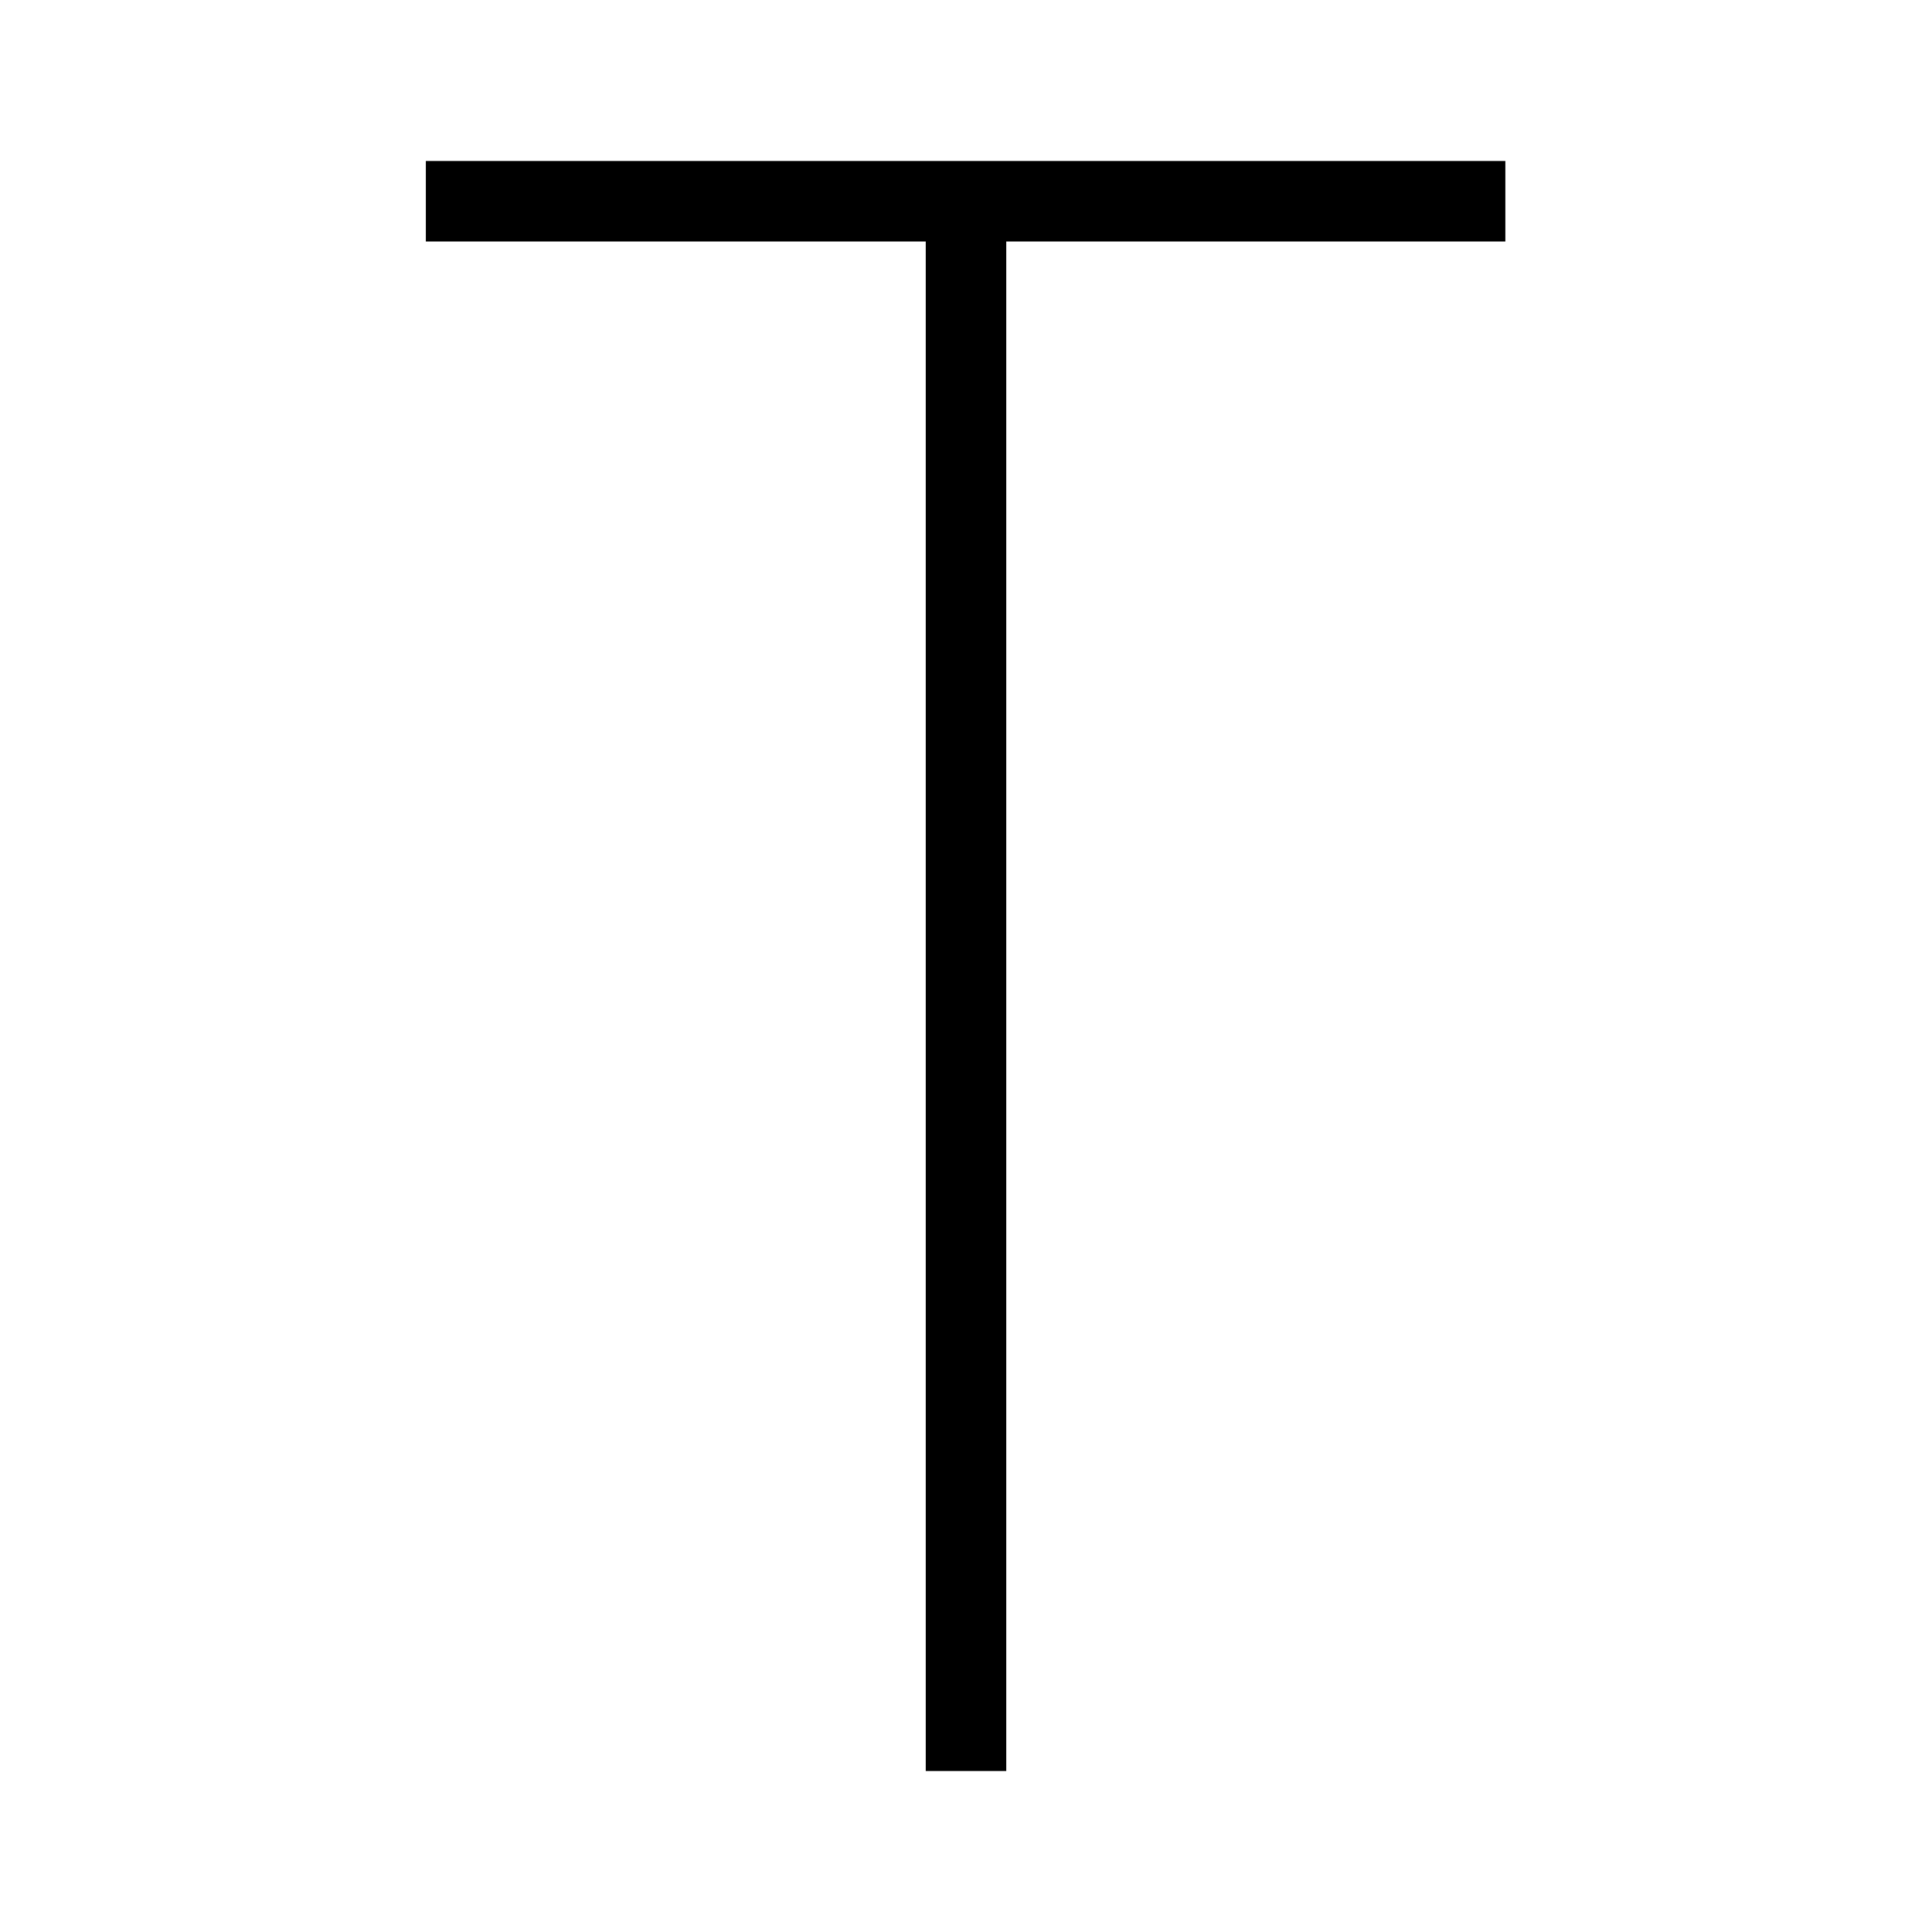 <svg id="Layer_1" data-name="Layer 1" xmlns="http://www.w3.org/2000/svg" viewBox="0 0 24 24"><title>iconoteka_t_letter_r_a</title><polygon points="18.7 2 5.29 2 5.29 3 11.5 3 11.5 22 12.5 22 12.5 3 18.7 3 18.7 2"/></svg>